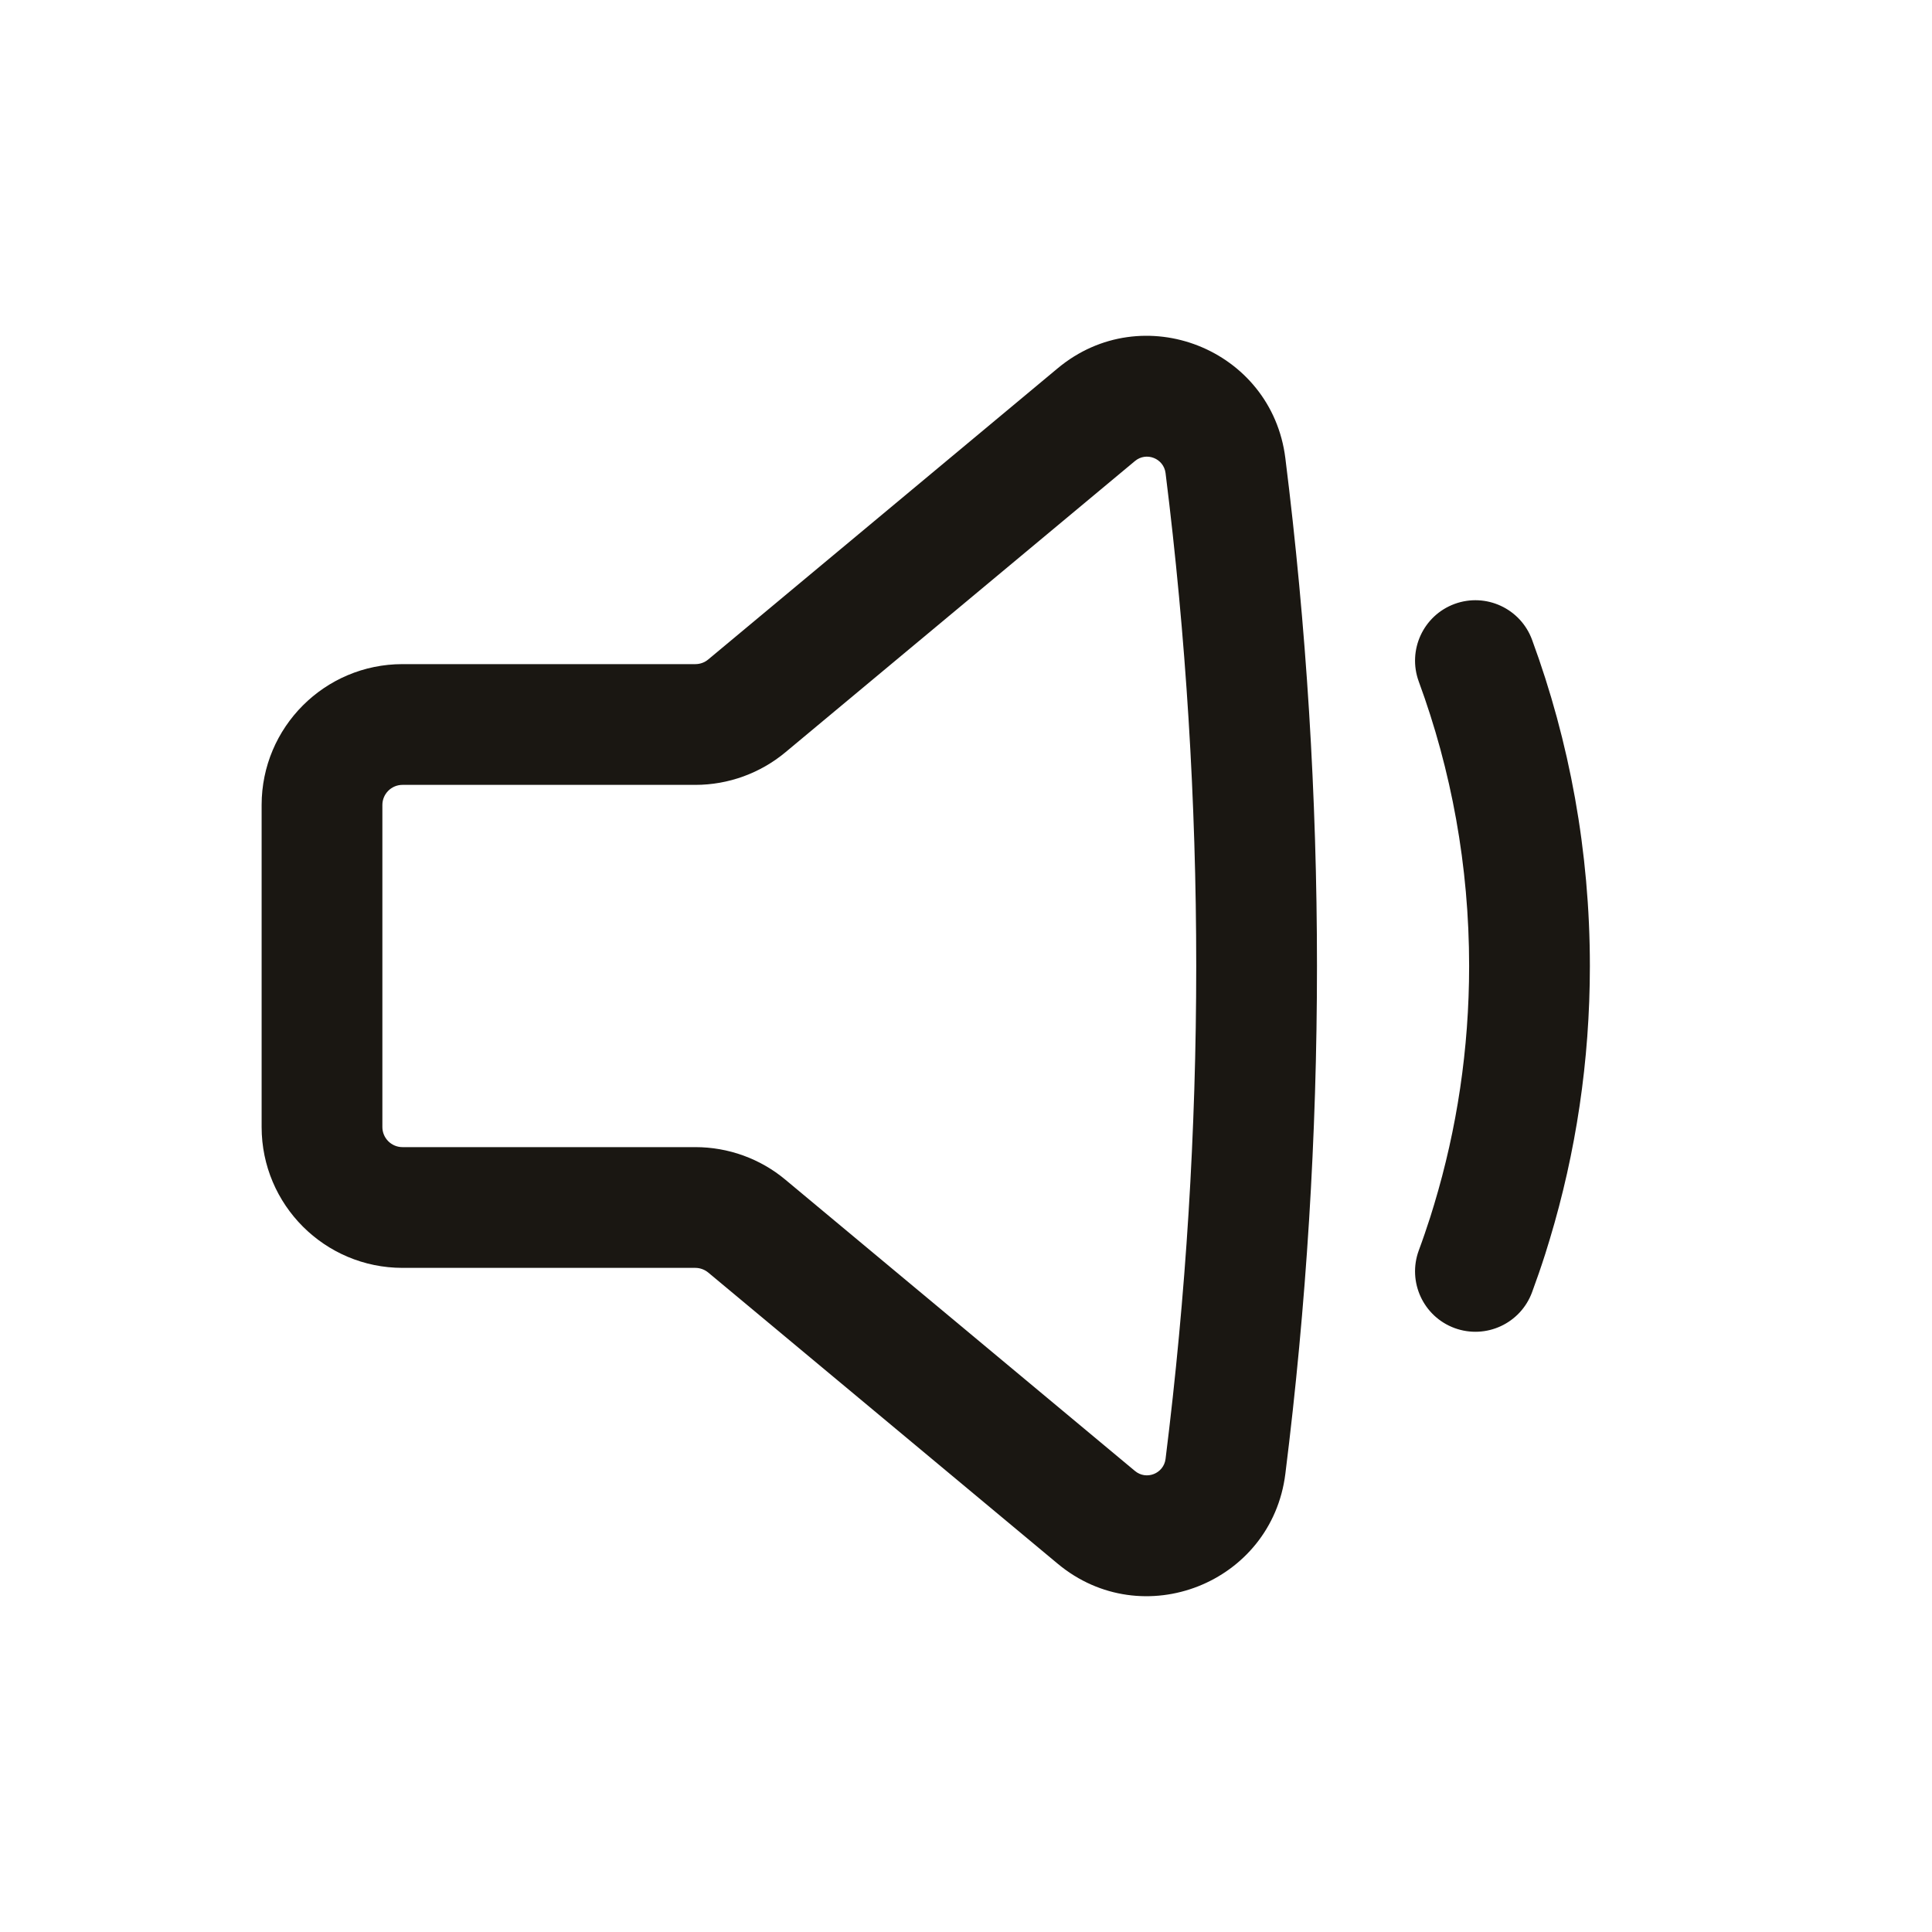 <svg width="24" height="24" viewBox="0 0 24 24" fill="none" xmlns="http://www.w3.org/2000/svg">
<path fill-rule="evenodd" clip-rule="evenodd" d="M15.967 5.691C15.797 4.331 14.191 3.698 13.139 4.575L8.798 8.192C8.753 8.23 8.696 8.25 8.638 8.25H5C4.034 8.25 3.25 9.034 3.25 10V14C3.25 14.966 4.034 15.75 5 15.75H8.638C8.696 15.75 8.753 15.771 8.798 15.808L13.139 19.425C14.191 20.302 15.797 19.669 15.967 18.309C16.491 14.119 16.491 9.881 15.967 5.691ZM14.099 5.727C14.24 5.609 14.456 5.694 14.479 5.877C14.987 9.943 14.987 14.057 14.479 18.123C14.456 18.306 14.24 18.391 14.099 18.273L9.758 14.656C9.444 14.393 9.047 14.25 8.638 14.25H5C4.862 14.25 4.75 14.138 4.75 14V10C4.75 9.862 4.862 9.75 5 9.75H8.638C9.047 9.75 9.444 9.606 9.758 9.344L14.099 5.727Z" fill="#1A1712"/>
<path d="M19.032 7.948C18.889 7.559 18.459 7.36 18.07 7.502C17.681 7.645 17.482 8.076 17.624 8.465C18.029 9.566 18.25 10.756 18.25 12C18.25 13.032 18.098 14.026 17.815 14.964C17.799 15.016 17.783 15.068 17.767 15.12C17.722 15.259 17.675 15.398 17.624 15.535C17.482 15.924 17.681 16.355 18.07 16.498C18.459 16.64 18.889 16.441 19.032 16.052C19.09 15.895 19.145 15.736 19.196 15.576C19.215 15.516 19.233 15.457 19.251 15.397C19.576 14.32 19.75 13.18 19.75 12C19.75 10.577 19.497 9.212 19.032 7.948Z" fill="#1A1712"/>
</svg>
